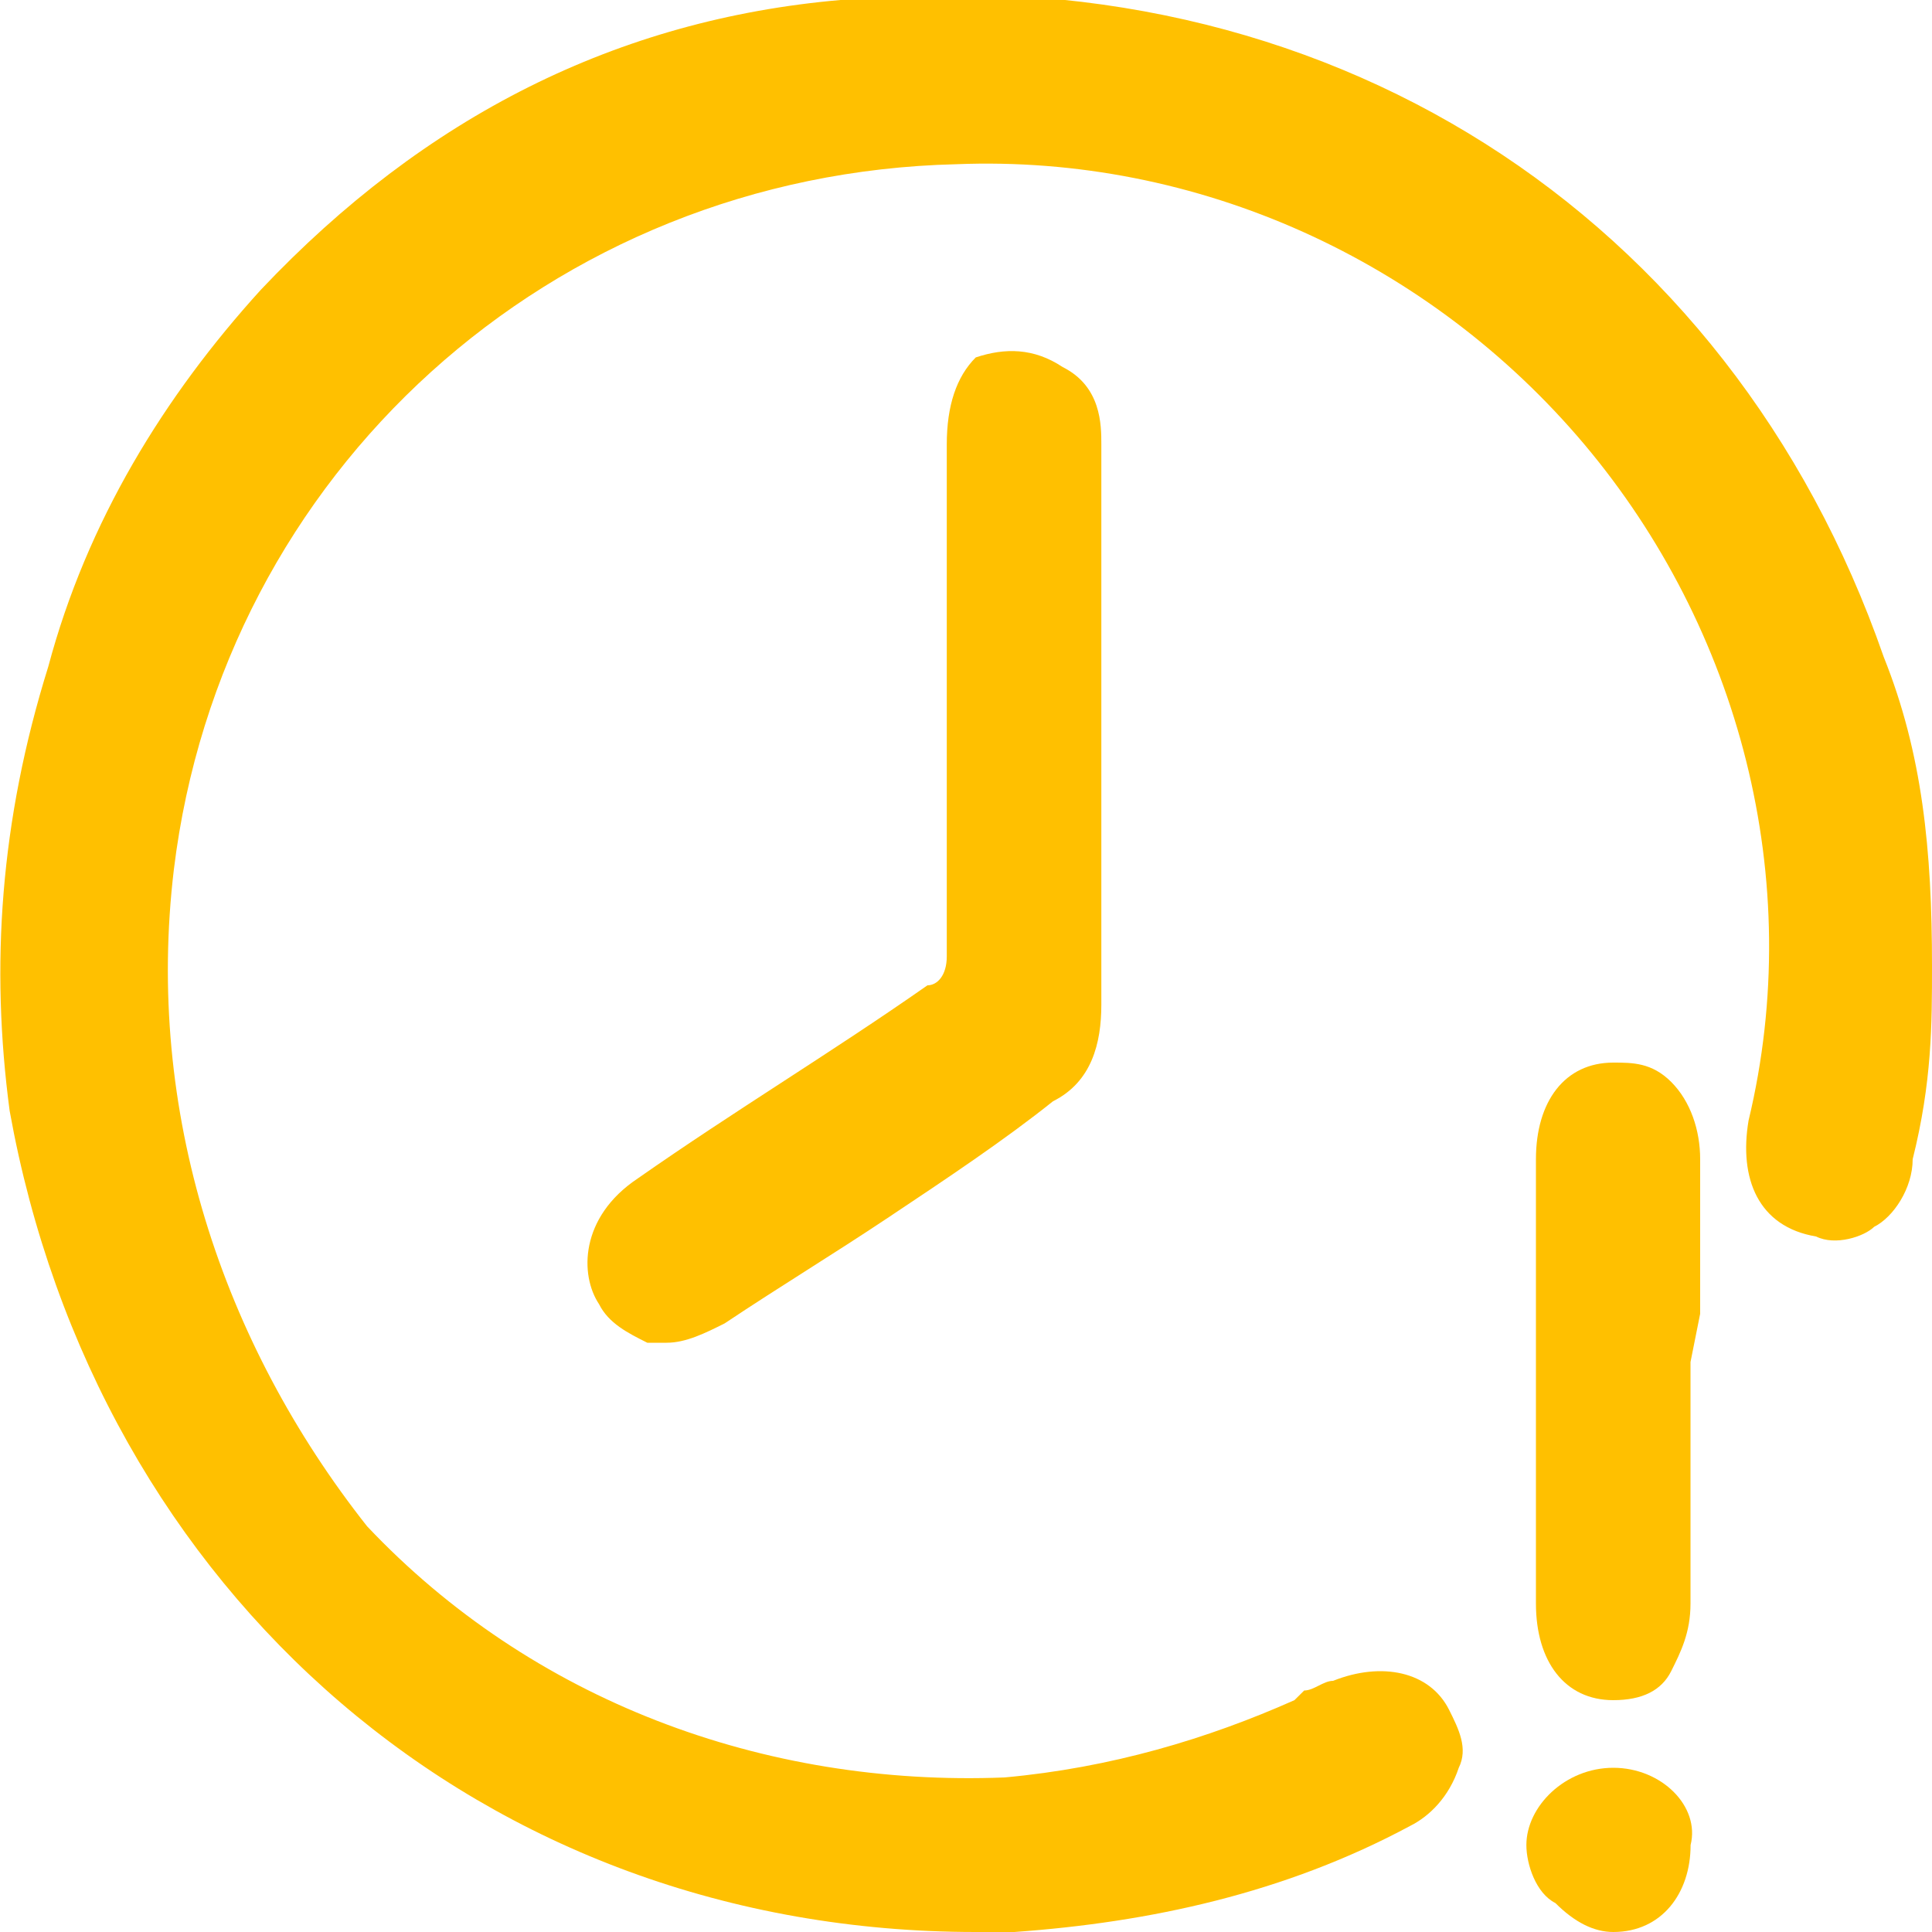 <svg width="20" height="20" viewBox="0 0 20 20" fill="none" xmlns="http://www.w3.org/2000/svg">
<path d="M19.5 6.8C17.901 2.2 13.7 -0.5 8.7 0C6.4 0.2 4.4 1.2 2.7 3C1.7 4.1 0.9 5.4 0.5 6.9C0 8.5 -0.1 10 0.1 11.5C1 16.5 5 20 10.101 20C10.2 20 10.4 20 10.501 20C11.9 19.9 13.3 19.6 14.601 18.9C14.8 18.8 15.001 18.6 15.101 18.3C15.2 18.1 15.101 17.9 15.001 17.7C14.8 17.3 14.3 17.2 13.8 17.4C13.7 17.4 13.601 17.5 13.501 17.5L13.4 17.6C12.501 18 11.501 18.3 10.4 18.4C7.9 18.5 5.5 17.6 3.8 15.8C2.3 13.9 1.5 11.5 1.8 9C2.3 4.9 5.7 1.8 9.9 1.7C12.4 1.6 14.8 2.7 16.401 4.6C18 6.5 18.701 9.1 18.101 11.6C18 12.2 18.201 12.7 18.8 12.8C19 12.9 19.3 12.8 19.401 12.7C19.601 12.6 19.8 12.3 19.8 12C20 11.2 20 10.6 20 10C20 8.8 19.901 7.8 19.5 6.8Z" fill="#FFC000"/>
<path d="M9.601 10.2C8.601 10.9 7.601 11.5 6.601 12.2C6.001 12.6 6.001 13.2 6.201 13.5C6.301 13.7 6.501 13.8 6.701 13.9C6.801 13.9 6.801 13.9 6.901 13.9C7.101 13.9 7.301 13.8 7.501 13.7C8.101 13.3 8.601 13 9.201 12.6C9.801 12.2 10.401 11.8 10.901 11.4C11.301 11.2 11.401 10.8 11.401 10.4C11.401 9.7 11.401 9.1 11.401 8.4V7.6V6.8C11.401 6.1 11.401 5.4 11.401 4.6C11.401 4.4 11.401 4 11.001 3.8C10.701 3.6 10.401 3.6 10.101 3.7C9.901 3.9 9.801 4.2 9.801 4.6C9.801 5.4 9.801 6.1 9.801 6.9C9.801 7.9 9.801 8.9 9.801 9.9C9.801 10.1 9.701 10.2 9.601 10.2Z" fill="#FFC000"/>
<path d="M17.6 13.6C17.6 13.1 17.6 12.5 17.6 12C17.6 11.7 17.5 11.4 17.3 11.2C17.1 11 16.9 11 16.7 11C16.2 11 15.9 11.4 15.9 12C15.9 13.5 15.9 15.1 15.9 16.6C15.9 17.2 16.2 17.6 16.7 17.6C17 17.6 17.2 17.5 17.3 17.3C17.4 17.1 17.5 16.9 17.5 16.6C17.5 16.1 17.5 15.5 17.5 15V14.1L17.6 13.6Z" fill="#FFC000"/>
<path d="M16.701 18.3C16.201 18.3 15.801 18.7 15.801 19.1C15.801 19.3 15.901 19.6 16.101 19.7C16.301 19.9 16.501 20 16.701 20C17.201 20 17.501 19.6 17.501 19.1C17.601 18.7 17.201 18.3 16.701 18.3Z" fill="#FFC000"/>
</svg>
